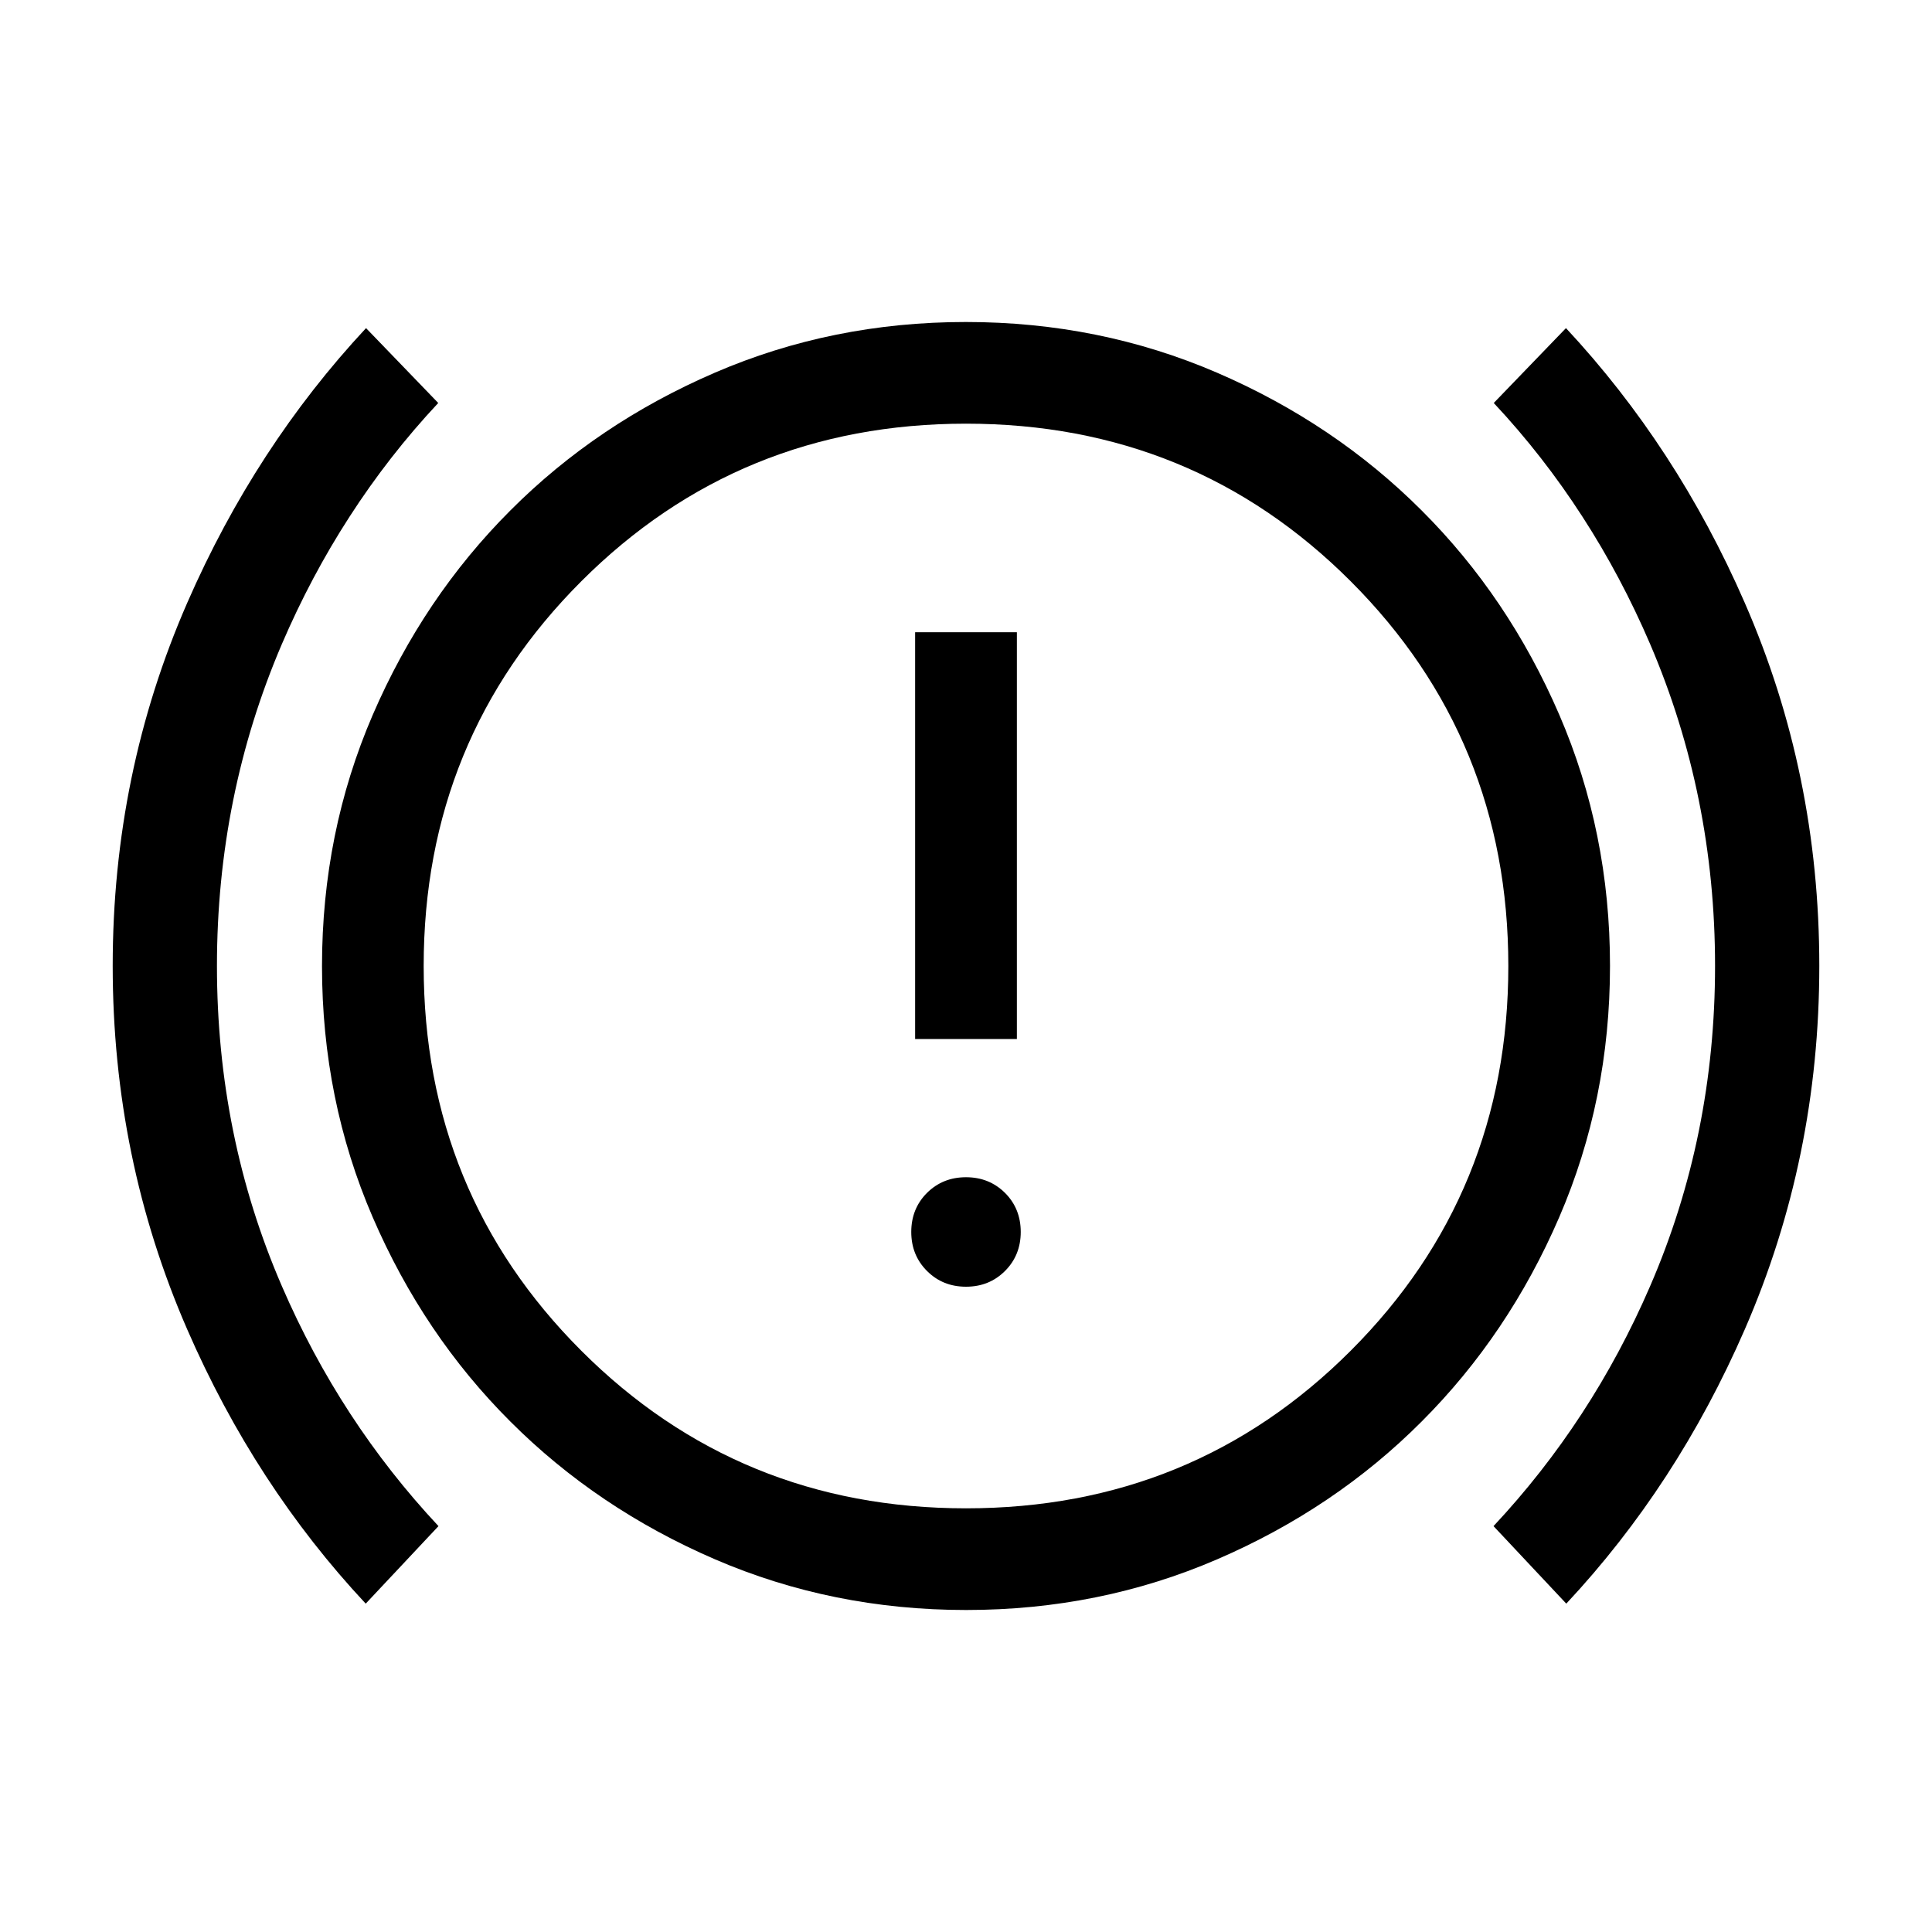 <svg aria-hidden="true" focusable="false" width="24" height="24" viewBox="0 0 24 24"  xmlns="http://www.w3.org/2000/svg">
<path d="M12 15.984C12.193 15.984 12.354 15.919 12.485 15.788C12.615 15.658 12.68 15.496 12.68 15.304C12.68 15.111 12.615 14.949 12.485 14.819C12.354 14.689 12.193 14.624 12 14.624C11.807 14.624 11.646 14.689 11.515 14.819C11.385 14.949 11.32 15.111 11.32 15.304C11.32 15.496 11.385 15.658 11.515 15.788C11.646 15.919 11.807 15.984 12 15.984Z" />
<path d="M11.368 12.907H12.632V7.854H11.368V12.907Z" />
<path fill-rule="evenodd" clip-rule="evenodd" d="M12.002 20C10.895 20 9.855 19.79 8.881 19.37C7.908 18.95 7.061 18.38 6.341 17.66C5.62 16.941 5.05 16.094 4.63 15.121C4.21 14.148 4 13.108 4 12.002C4 10.895 4.21 9.855 4.63 8.881C5.05 7.908 5.62 7.061 6.34 6.341C7.059 5.62 7.906 5.05 8.879 4.63C9.852 4.21 10.892 4 11.998 4C13.105 4 14.145 4.21 15.119 4.63C16.092 5.05 16.939 5.62 17.659 6.34C18.38 7.059 18.95 7.906 19.37 8.879C19.79 9.852 20 10.892 20 11.998C20 13.105 19.79 14.145 19.37 15.119C18.95 16.092 18.38 16.939 17.66 17.659C16.941 18.38 16.094 18.95 15.121 19.37C14.148 19.79 13.108 20 12.002 20ZM12 18.737C13.881 18.737 15.474 18.084 16.779 16.779C18.084 15.474 18.737 13.881 18.737 12C18.737 10.119 18.084 8.526 16.779 7.221C15.474 5.916 13.881 5.263 12 5.263C10.119 5.263 8.526 5.916 7.221 7.221C5.916 8.526 5.263 10.119 5.263 12C5.263 13.881 5.916 15.474 7.221 16.779C8.526 18.084 10.119 18.737 12 18.737Z" />
<path d="M2.327 7.486C2.891 6.195 3.631 5.059 4.547 4.076L5.444 5.006C5.034 5.444 4.667 5.915 4.342 6.419C4.021 6.915 3.741 7.443 3.501 8.002C2.963 9.258 2.695 10.592 2.695 11.999C2.695 13.406 2.963 14.734 3.502 15.978C3.985 17.095 4.633 18.088 5.447 18.958L4.543 19.921C3.628 18.942 2.889 17.808 2.326 16.515C1.709 15.098 1.4 13.594 1.4 11.998C1.4 10.402 1.709 8.9 2.327 7.486Z" />
<path d="M19.453 4.076C20.369 5.059 21.11 6.195 21.673 7.486C22.291 8.9 22.6 10.402 22.6 11.998C22.6 13.594 22.291 15.098 21.674 16.515C21.111 17.808 20.372 18.942 19.457 19.921L18.553 18.958C19.367 18.088 20.015 17.095 20.498 15.978C21.037 14.734 21.305 13.406 21.305 11.999C21.305 10.592 21.037 9.258 20.499 8.002C20.259 7.443 19.979 6.915 19.658 6.419C19.333 5.915 18.966 5.444 18.556 5.006L19.453 4.076Z" />
</svg>
